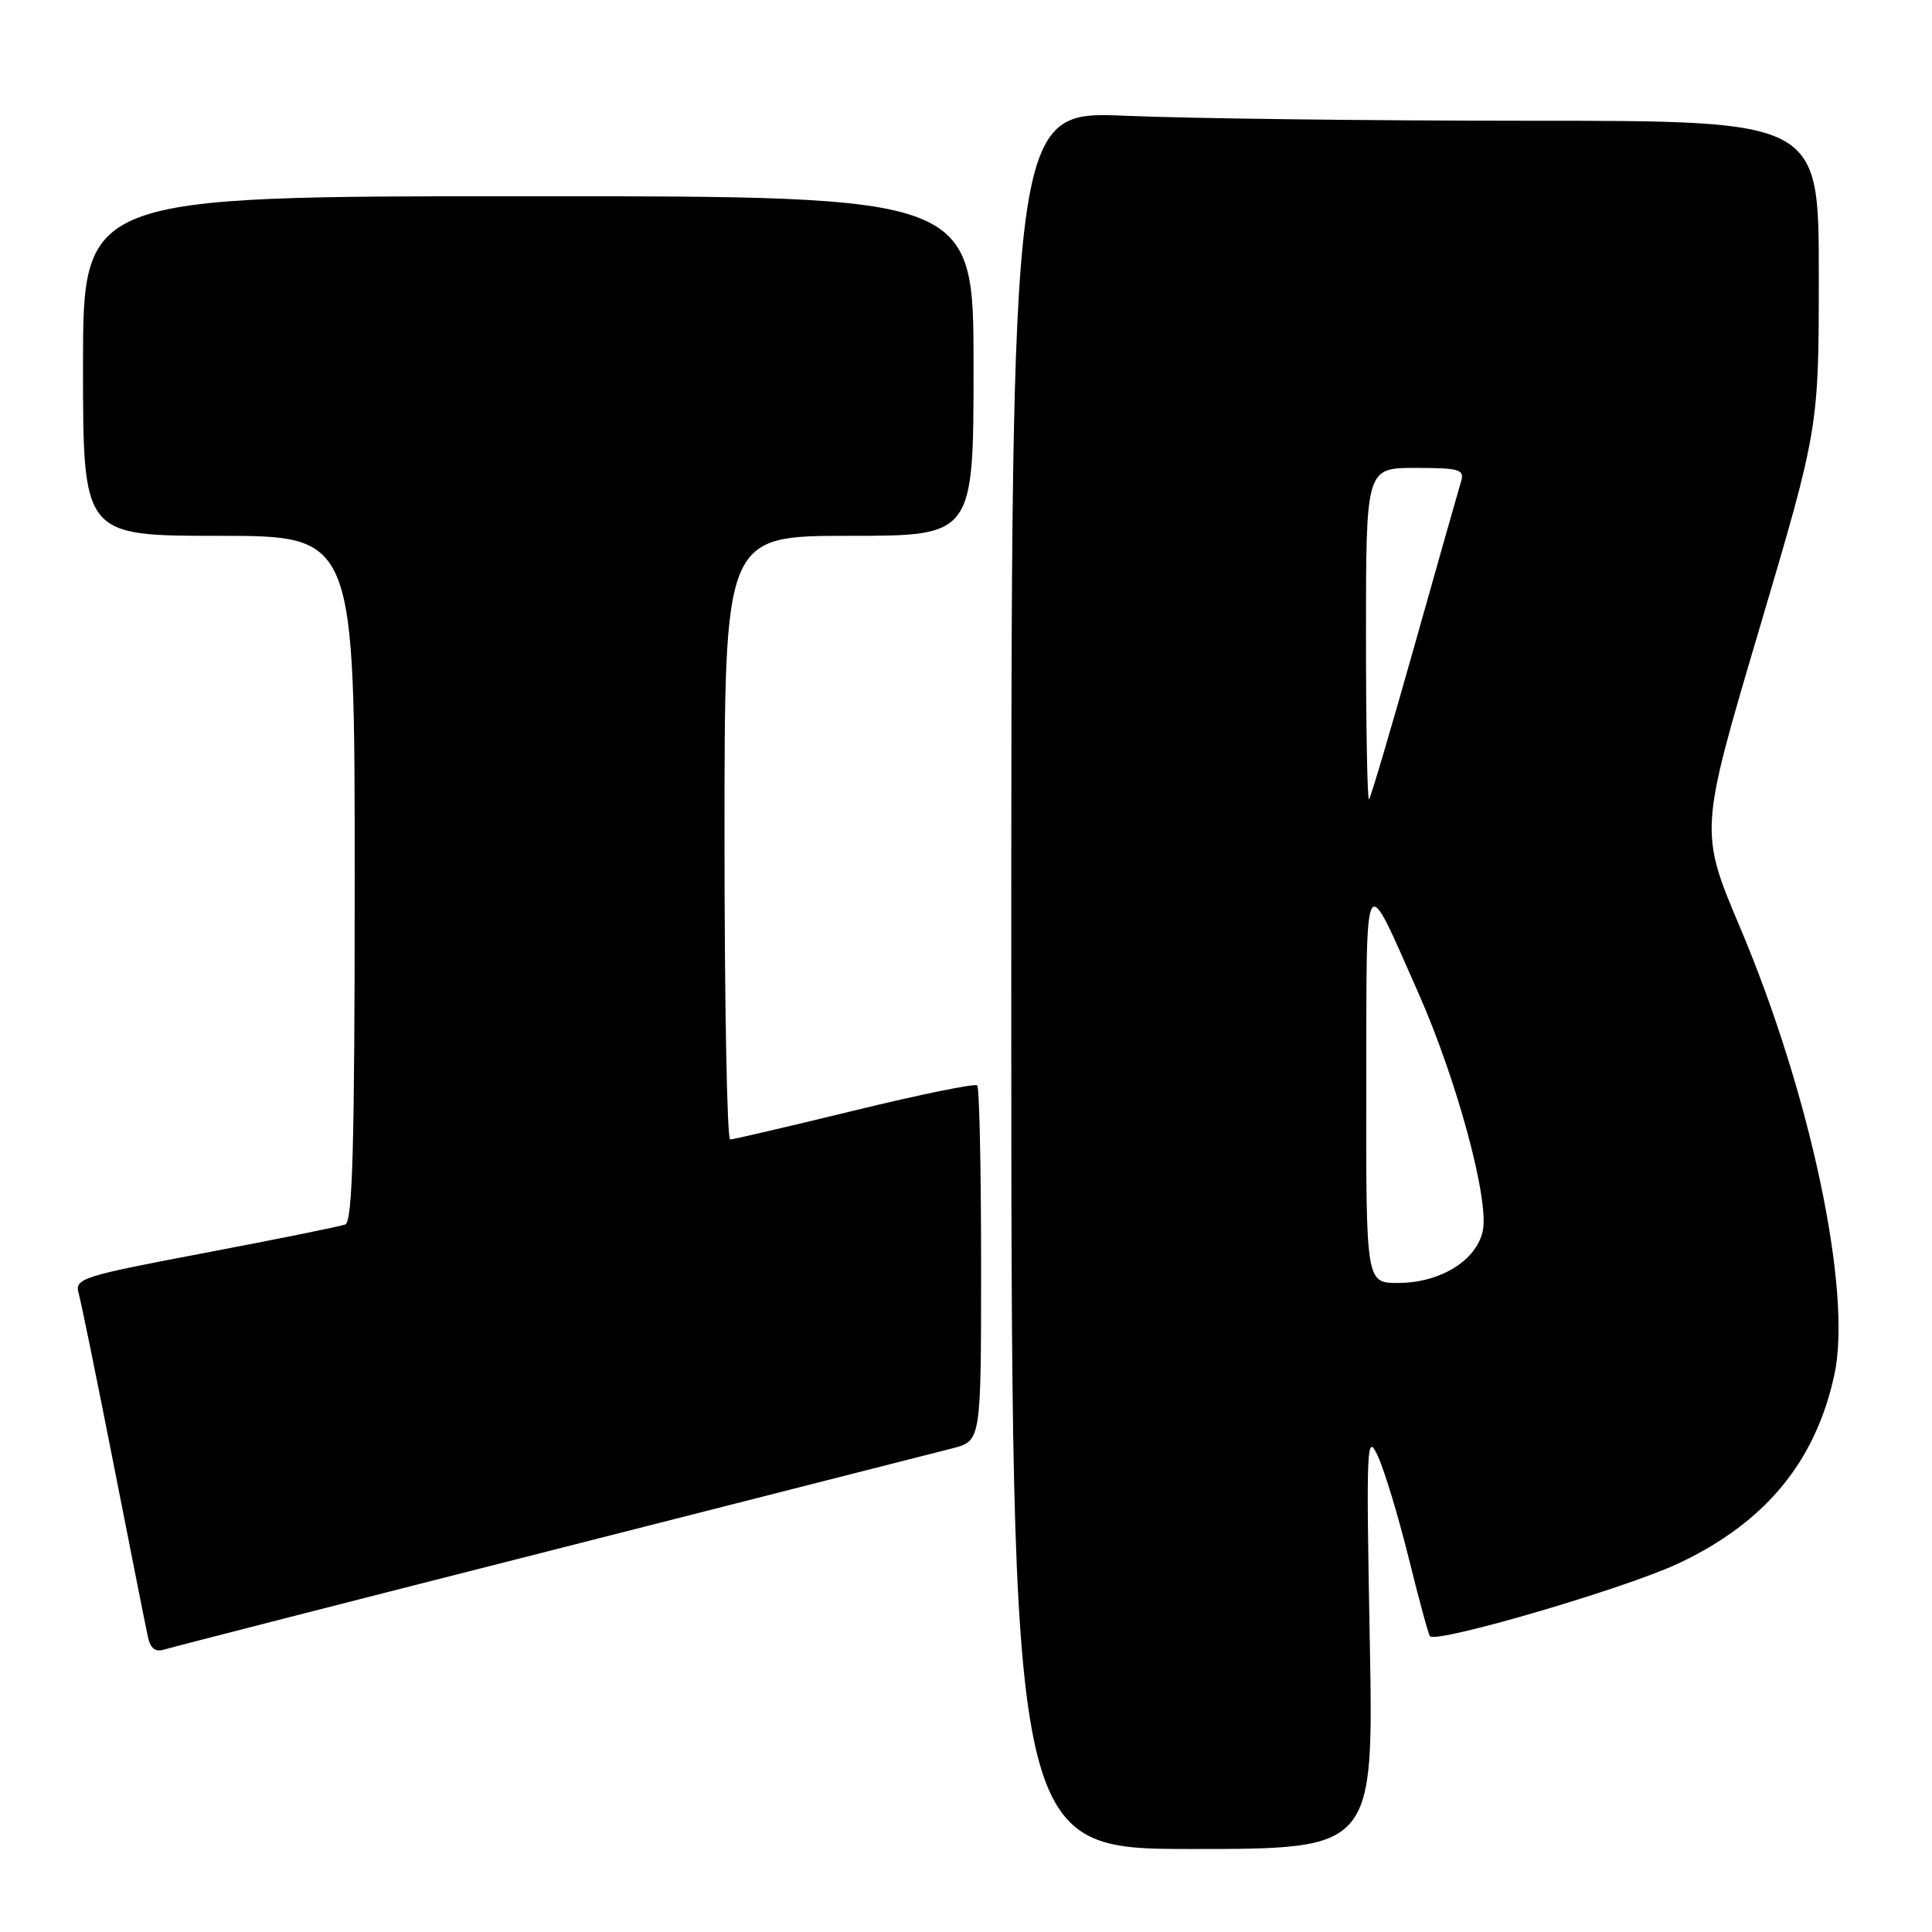 <?xml version="1.0" encoding="UTF-8" standalone="no"?>
<!DOCTYPE svg PUBLIC "-//W3C//DTD SVG 1.1//EN" "http://www.w3.org/Graphics/SVG/1.1/DTD/svg11.dtd" >
<svg xmlns="http://www.w3.org/2000/svg" xmlns:xlink="http://www.w3.org/1999/xlink" version="1.1" viewBox="0 0 256 256">
 <g >
 <path fill="currentColor"
d=" M 181.50 217.25 C 181.02 191.28 181.09 189.72 182.58 192.96 C 183.46 194.87 185.29 200.93 186.66 206.45 C 188.02 211.96 189.29 216.62 189.48 216.81 C 190.44 217.77 215.28 210.50 222.36 207.18 C 233.91 201.76 240.59 193.68 243.08 182.08 C 245.42 171.13 239.92 145.03 230.60 122.97 C 225.18 110.15 225.18 110.15 233.09 83.44 C 241.00 56.73 241.00 56.73 241.00 36.37 C 241.00 16.00 241.00 16.00 202.66 16.00 C 181.57 16.00 157.50 15.70 149.16 15.34 C 134.00 14.69 134.00 14.69 134.00 129.84 C 134.00 245.00 134.00 245.00 158.01 245.00 C 182.02 245.00 182.02 245.00 181.50 217.25 Z  M 73.00 205.45 C 100.23 198.53 124.19 192.43 126.25 191.90 C 130.00 190.92 130.00 190.92 130.00 167.63 C 130.00 154.82 129.77 144.10 129.49 143.82 C 129.20 143.54 121.89 145.03 113.24 147.14 C 104.58 149.25 97.16 150.98 96.75 150.99 C 96.34 150.99 96.00 133.00 96.00 111.00 C 96.00 71.00 96.00 71.00 112.50 71.00 C 129.00 71.00 129.00 71.00 129.00 48.50 C 129.00 26.00 129.00 26.00 70.00 26.00 C 11.00 26.00 11.00 26.00 11.00 48.50 C 11.00 71.00 11.00 71.00 29.00 71.00 C 47.00 71.00 47.00 71.00 47.00 116.39 C 47.00 151.79 46.72 161.89 45.75 162.25 C 45.06 162.51 36.70 164.20 27.17 166.01 C 10.73 169.13 9.87 169.40 10.43 171.40 C 10.75 172.55 12.83 182.72 15.05 194.00 C 17.27 205.28 19.30 215.54 19.58 216.81 C 19.92 218.44 20.57 218.95 21.78 218.57 C 22.73 218.27 45.77 212.37 73.00 205.45 Z  M 181.04 143.75 C 181.08 114.26 180.62 115.05 187.93 131.55 C 193.05 143.11 197.37 159.06 196.47 163.13 C 195.61 167.06 190.81 169.99 185.25 170.00 C 181.00 170.00 181.00 170.00 181.04 143.75 Z  M 181.00 84.17 C 181.00 62.00 181.00 62.00 187.57 62.00 C 193.36 62.00 194.07 62.21 193.61 63.75 C 193.32 64.71 190.54 74.50 187.44 85.50 C 184.34 96.50 181.63 105.69 181.40 105.92 C 181.18 106.15 181.00 96.36 181.00 84.17 Z "/>
</g>
</svg>